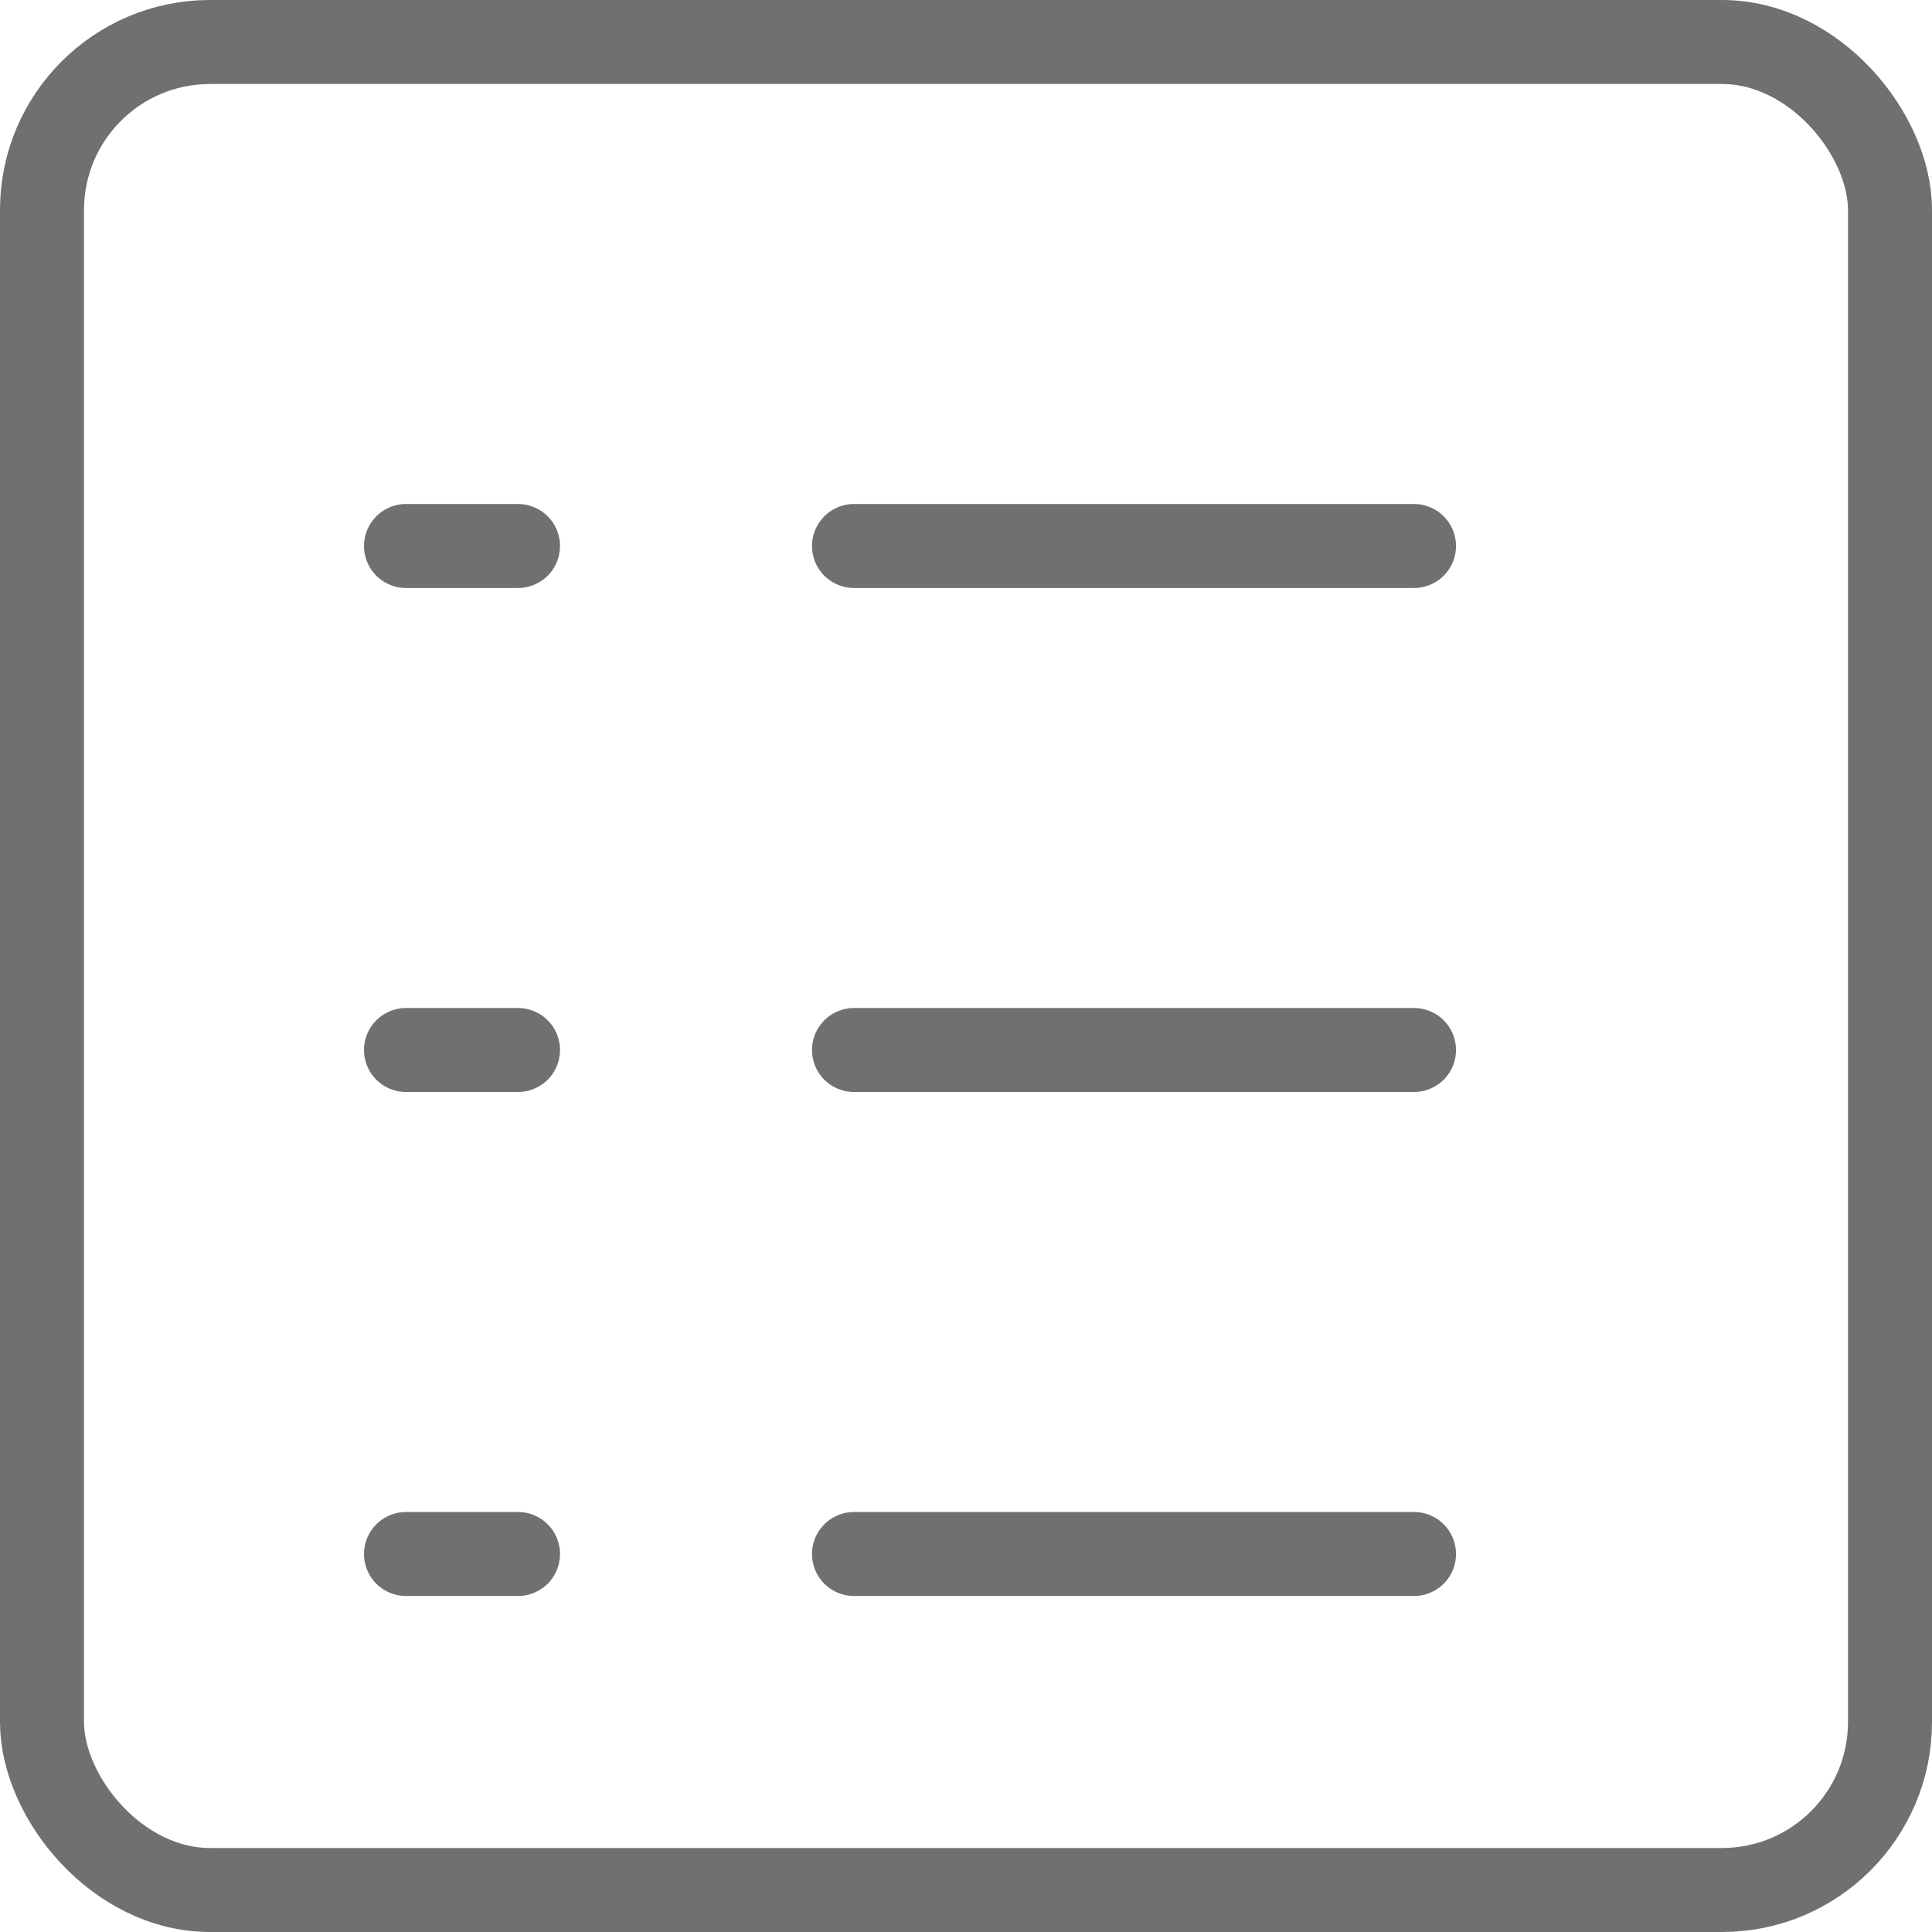 <svg xmlns="http://www.w3.org/2000/svg" width="34.5" height="34.5" viewBox="0 0 34.5 34.5">
  <g id="Group_796" data-name="Group 796" transform="translate(0.75 0.75)">
    <rect id="Rectangle_154" data-name="Rectangle 154" width="33" height="33" rx="3" fill="none" stroke="#707070" stroke-linecap="round" stroke-linejoin="round" stroke-width="1.5"/>
    <g id="Group_795" data-name="Group 795" transform="translate(6.5 9)">
      <line id="Line_69" data-name="Line 69" x2="2" fill="none" stroke="#707070" stroke-linecap="round" stroke-linejoin="round" stroke-width="1.5"/>
      <line id="Line_70" data-name="Line 70" x2="10" transform="translate(8)" fill="none" stroke="#707070" stroke-linecap="round" stroke-linejoin="round" stroke-width="1.5"/>
      <line id="Line_71" data-name="Line 71" x2="2" transform="translate(0 9)" fill="none" stroke="#707070" stroke-linecap="round" stroke-linejoin="round" stroke-width="1.5"/>
      <line id="Line_72" data-name="Line 72" x2="10" transform="translate(8 9)" fill="none" stroke="#707070" stroke-linecap="round" stroke-linejoin="round" stroke-width="1.5"/>
      <line id="Line_73" data-name="Line 73" x2="2" transform="translate(0 18)" fill="none" stroke="#707070" stroke-linecap="round" stroke-linejoin="round" stroke-width="1.5"/>
      <line id="Line_74" data-name="Line 74" x2="10" transform="translate(8 18)" fill="none" stroke="#707070" stroke-linecap="round" stroke-linejoin="round" stroke-width="1.5"/>
    </g>
  </g>
</svg>
